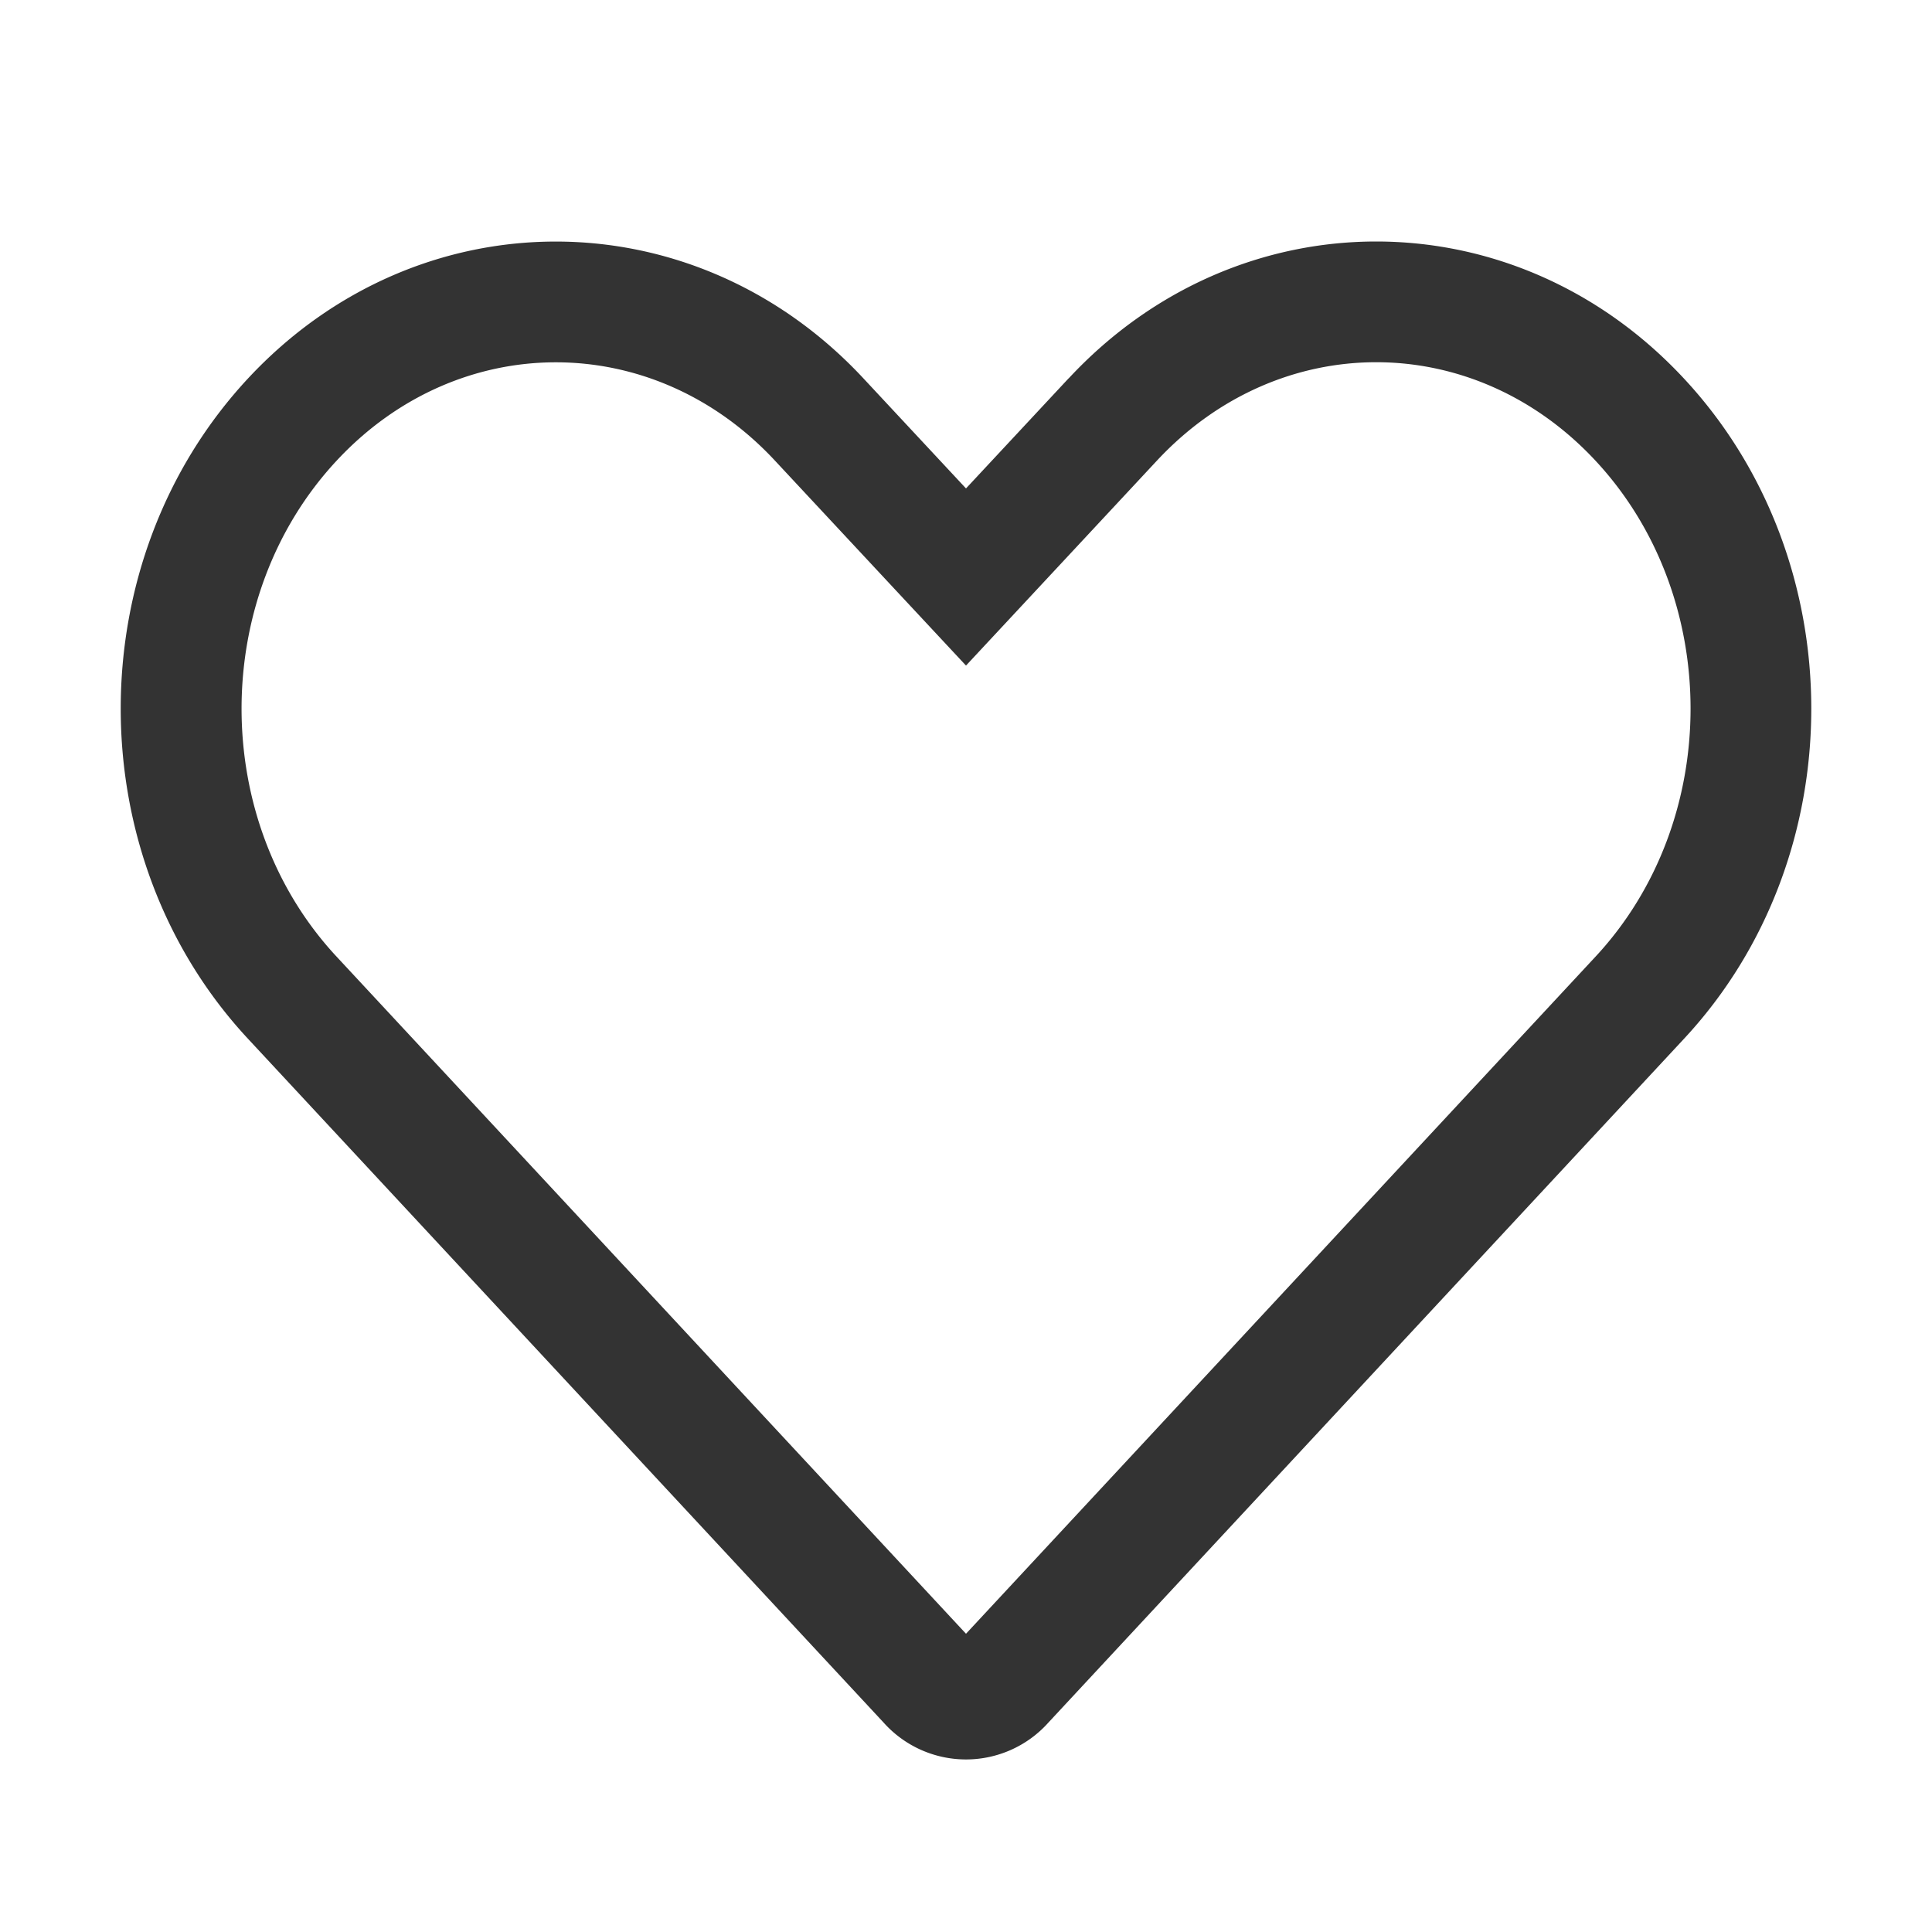 <svg xmlns="http://www.w3.org/2000/svg" xmlns:xlink="http://www.w3.org/1999/xlink" width="16" height="16" viewBox="0 0 16 16">
    <defs>
        <path id="a" d="M7.85 1.133L7 2.045l-.85-.912c-1.407-1.51-3.688-1.51-5.095 0-1.407 1.511-1.407 3.96 0 5.471l5.263 5.662a.915.915 0 0 0 1.364 0l5.263-5.662c1.407-1.51 1.407-3.96 0-5.47-1.407-1.512-3.689-1.512-5.095 0zm-6.062 4.79c-1.05-1.127-1.05-2.981 0-4.108 1.01-1.086 2.62-1.086 3.63 0l.85.912.732.785 1.581-1.697c1.012-1.087 2.62-1.087 3.632 0 1.05 1.127 1.05 2.98 0 4.108L7 11.53 1.788 5.923z"/>
    </defs>
    <use fill="#333" fill-rule="nonzero" transform="translate(1 2)" xlink:href="#a"/>
</svg>
